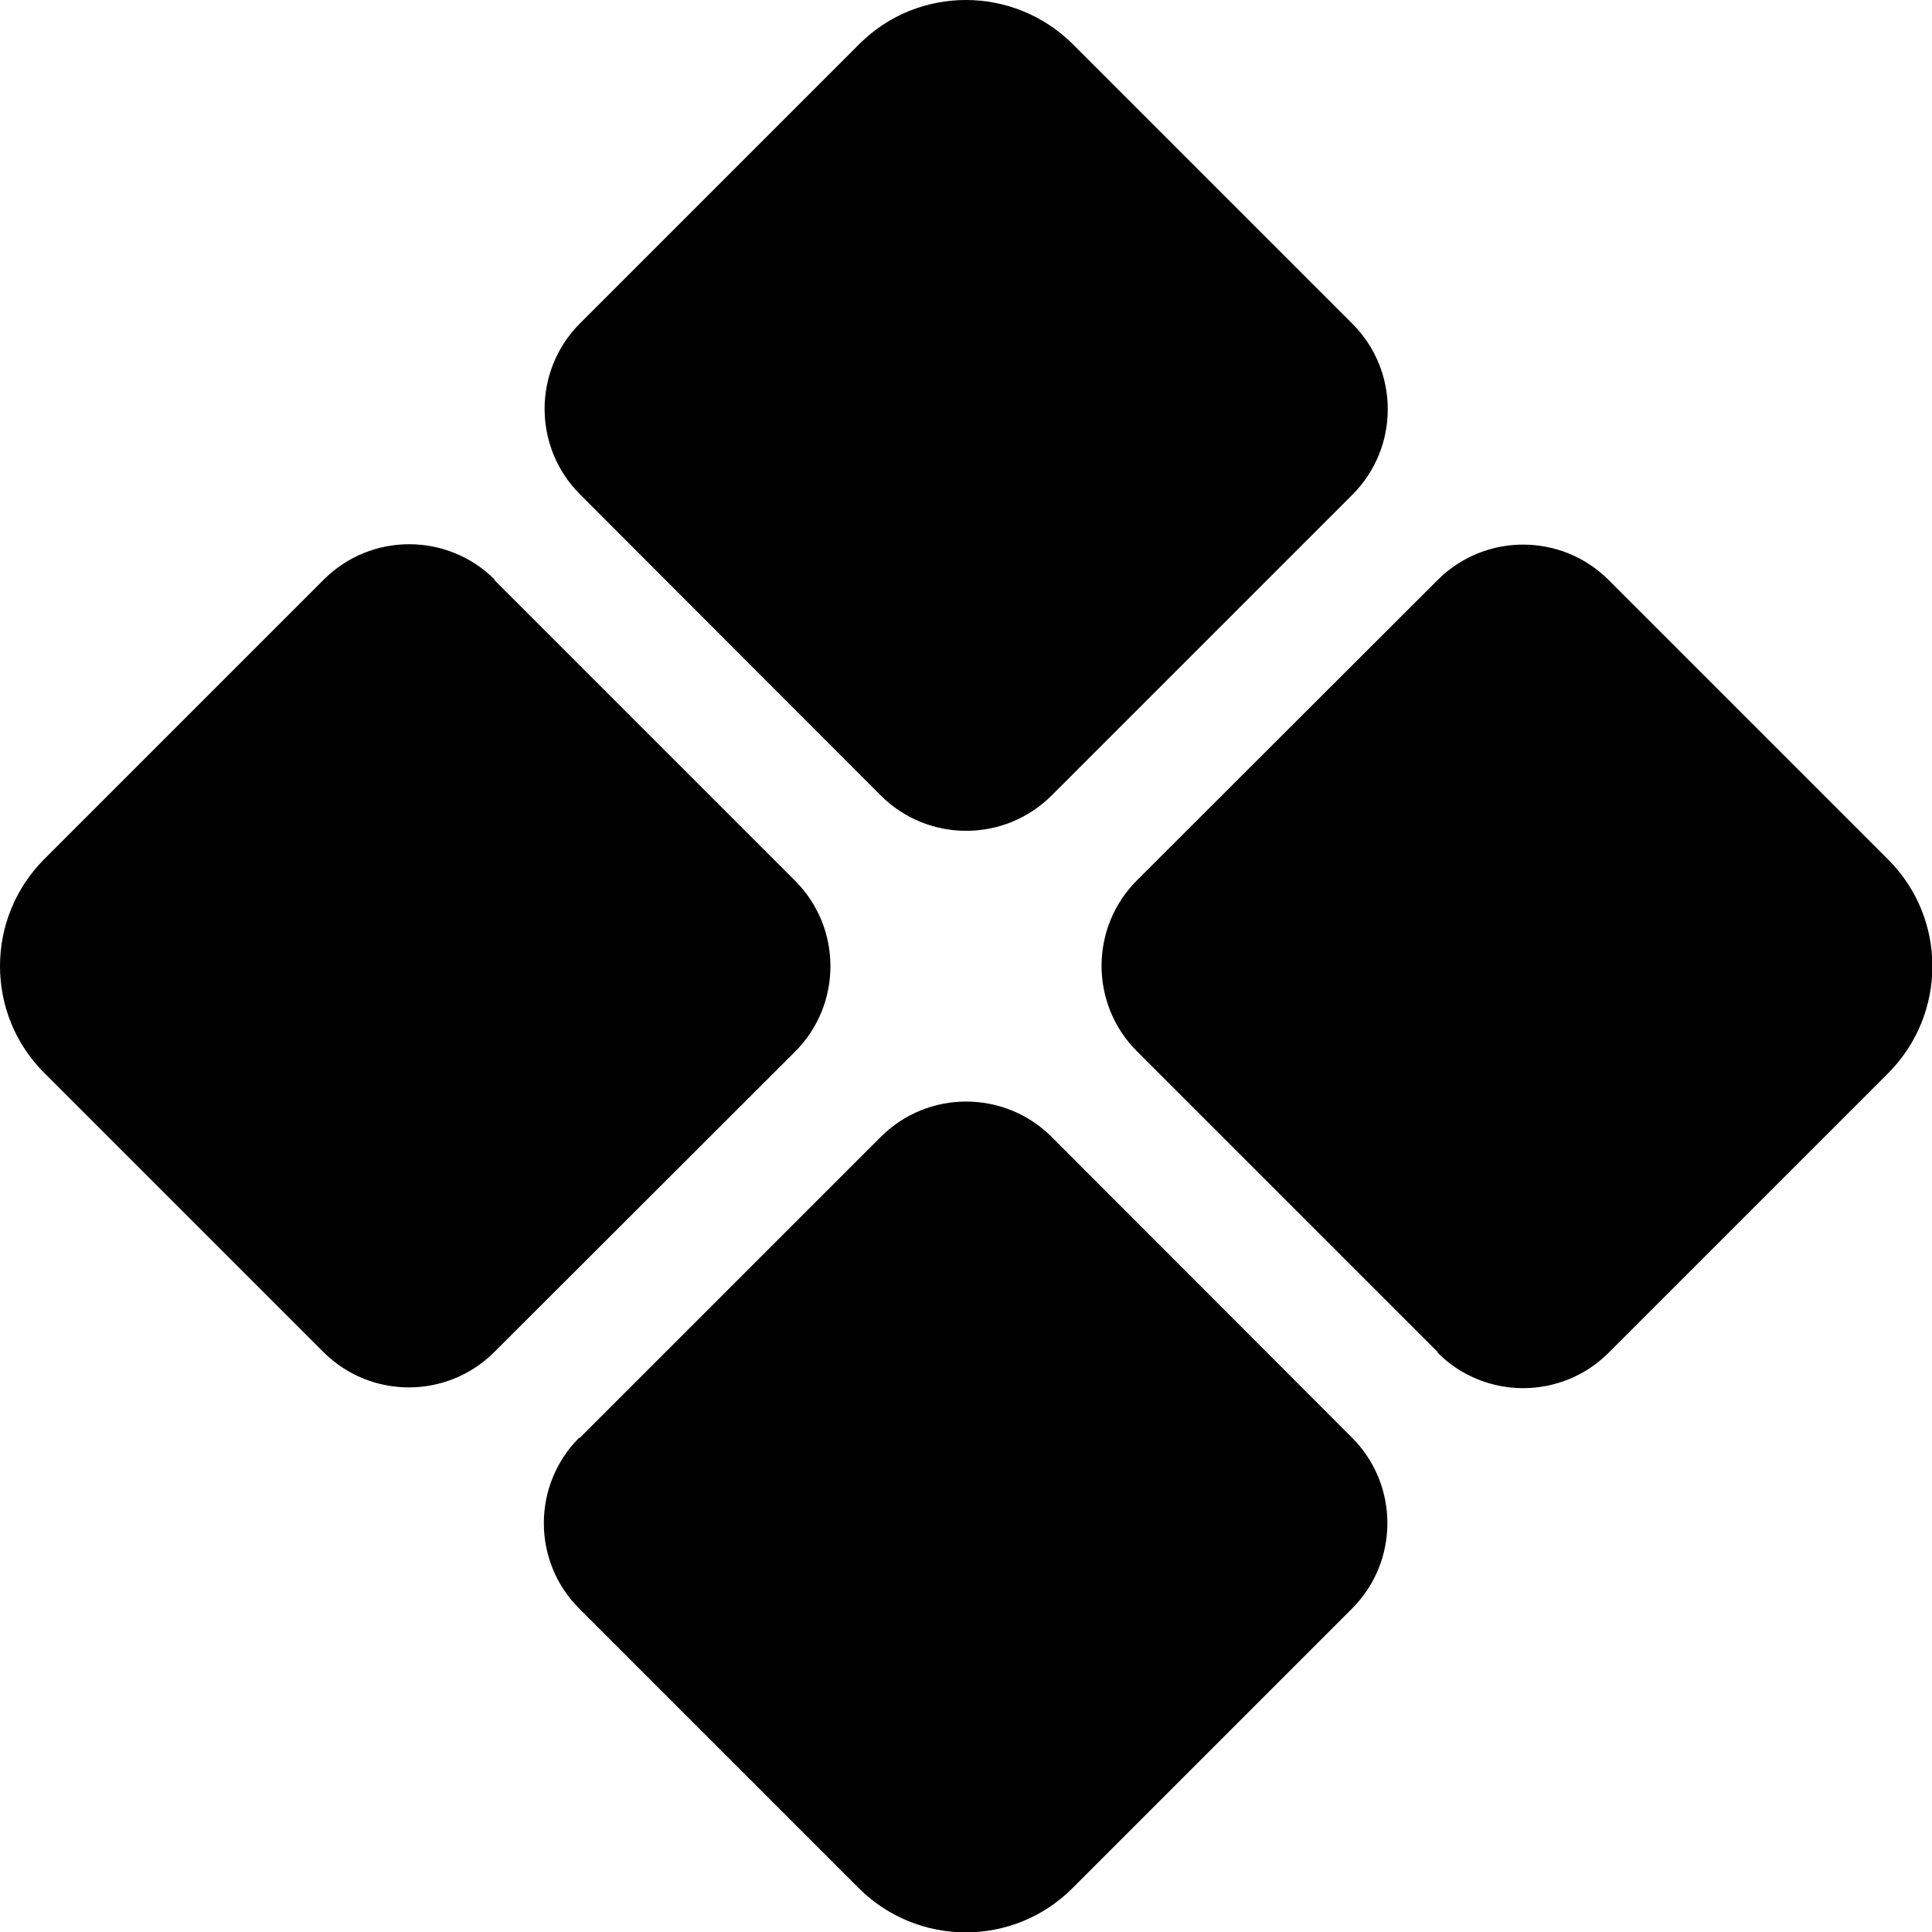 <svg xmlns="http://www.w3.org/2000/svg"  fill="currentColor" viewBox="0 0 512 512"><!--! Font Awesome Pro 6.7.2 by @fontawesome - https://fontawesome.com License - https://fontawesome.com/license (Commercial License) Copyright 2024 Fonticons, Inc. --><path d="M227.7 11.7c15.6-15.6 40.9-15.6 56.6 0l74.1 74.1c12.5 12.5 12.5 32.8 0 45.3l-79.7 79.7c-12.5 12.5-32.8 12.5-45.3 0L153.7 131c-12.5-12.5-12.5-32.8 0-45.3l74.1-74.1zM131 153.7l79.7 79.7c12.5 12.5 12.5 32.8 0 45.3L131 358.3c-12.5 12.5-32.8 12.5-45.3 0L11.7 284.3c-15.6-15.6-15.6-40.9 0-56.6l74.1-74.1c12.5-12.5 32.8-12.5 45.3 0zM153.7 381l79.7-79.7c12.5-12.5 32.8-12.5 45.3 0L358.3 381c12.5 12.5 12.5 32.8 0 45.3l-74.1 74.1c-15.6 15.6-40.9 15.6-56.6 0l-74.1-74.1c-12.5-12.5-12.5-32.8 0-45.3zM381 358.3l-79.7-79.7c-12.5-12.5-12.5-32.8 0-45.3L381 153.7c12.5-12.5 32.8-12.5 45.3 0l74.1 74.1c15.6 15.6 15.6 40.9 0 56.6l-74.1 74.1c-12.5 12.5-32.8 12.5-45.3 0z"/></svg>
